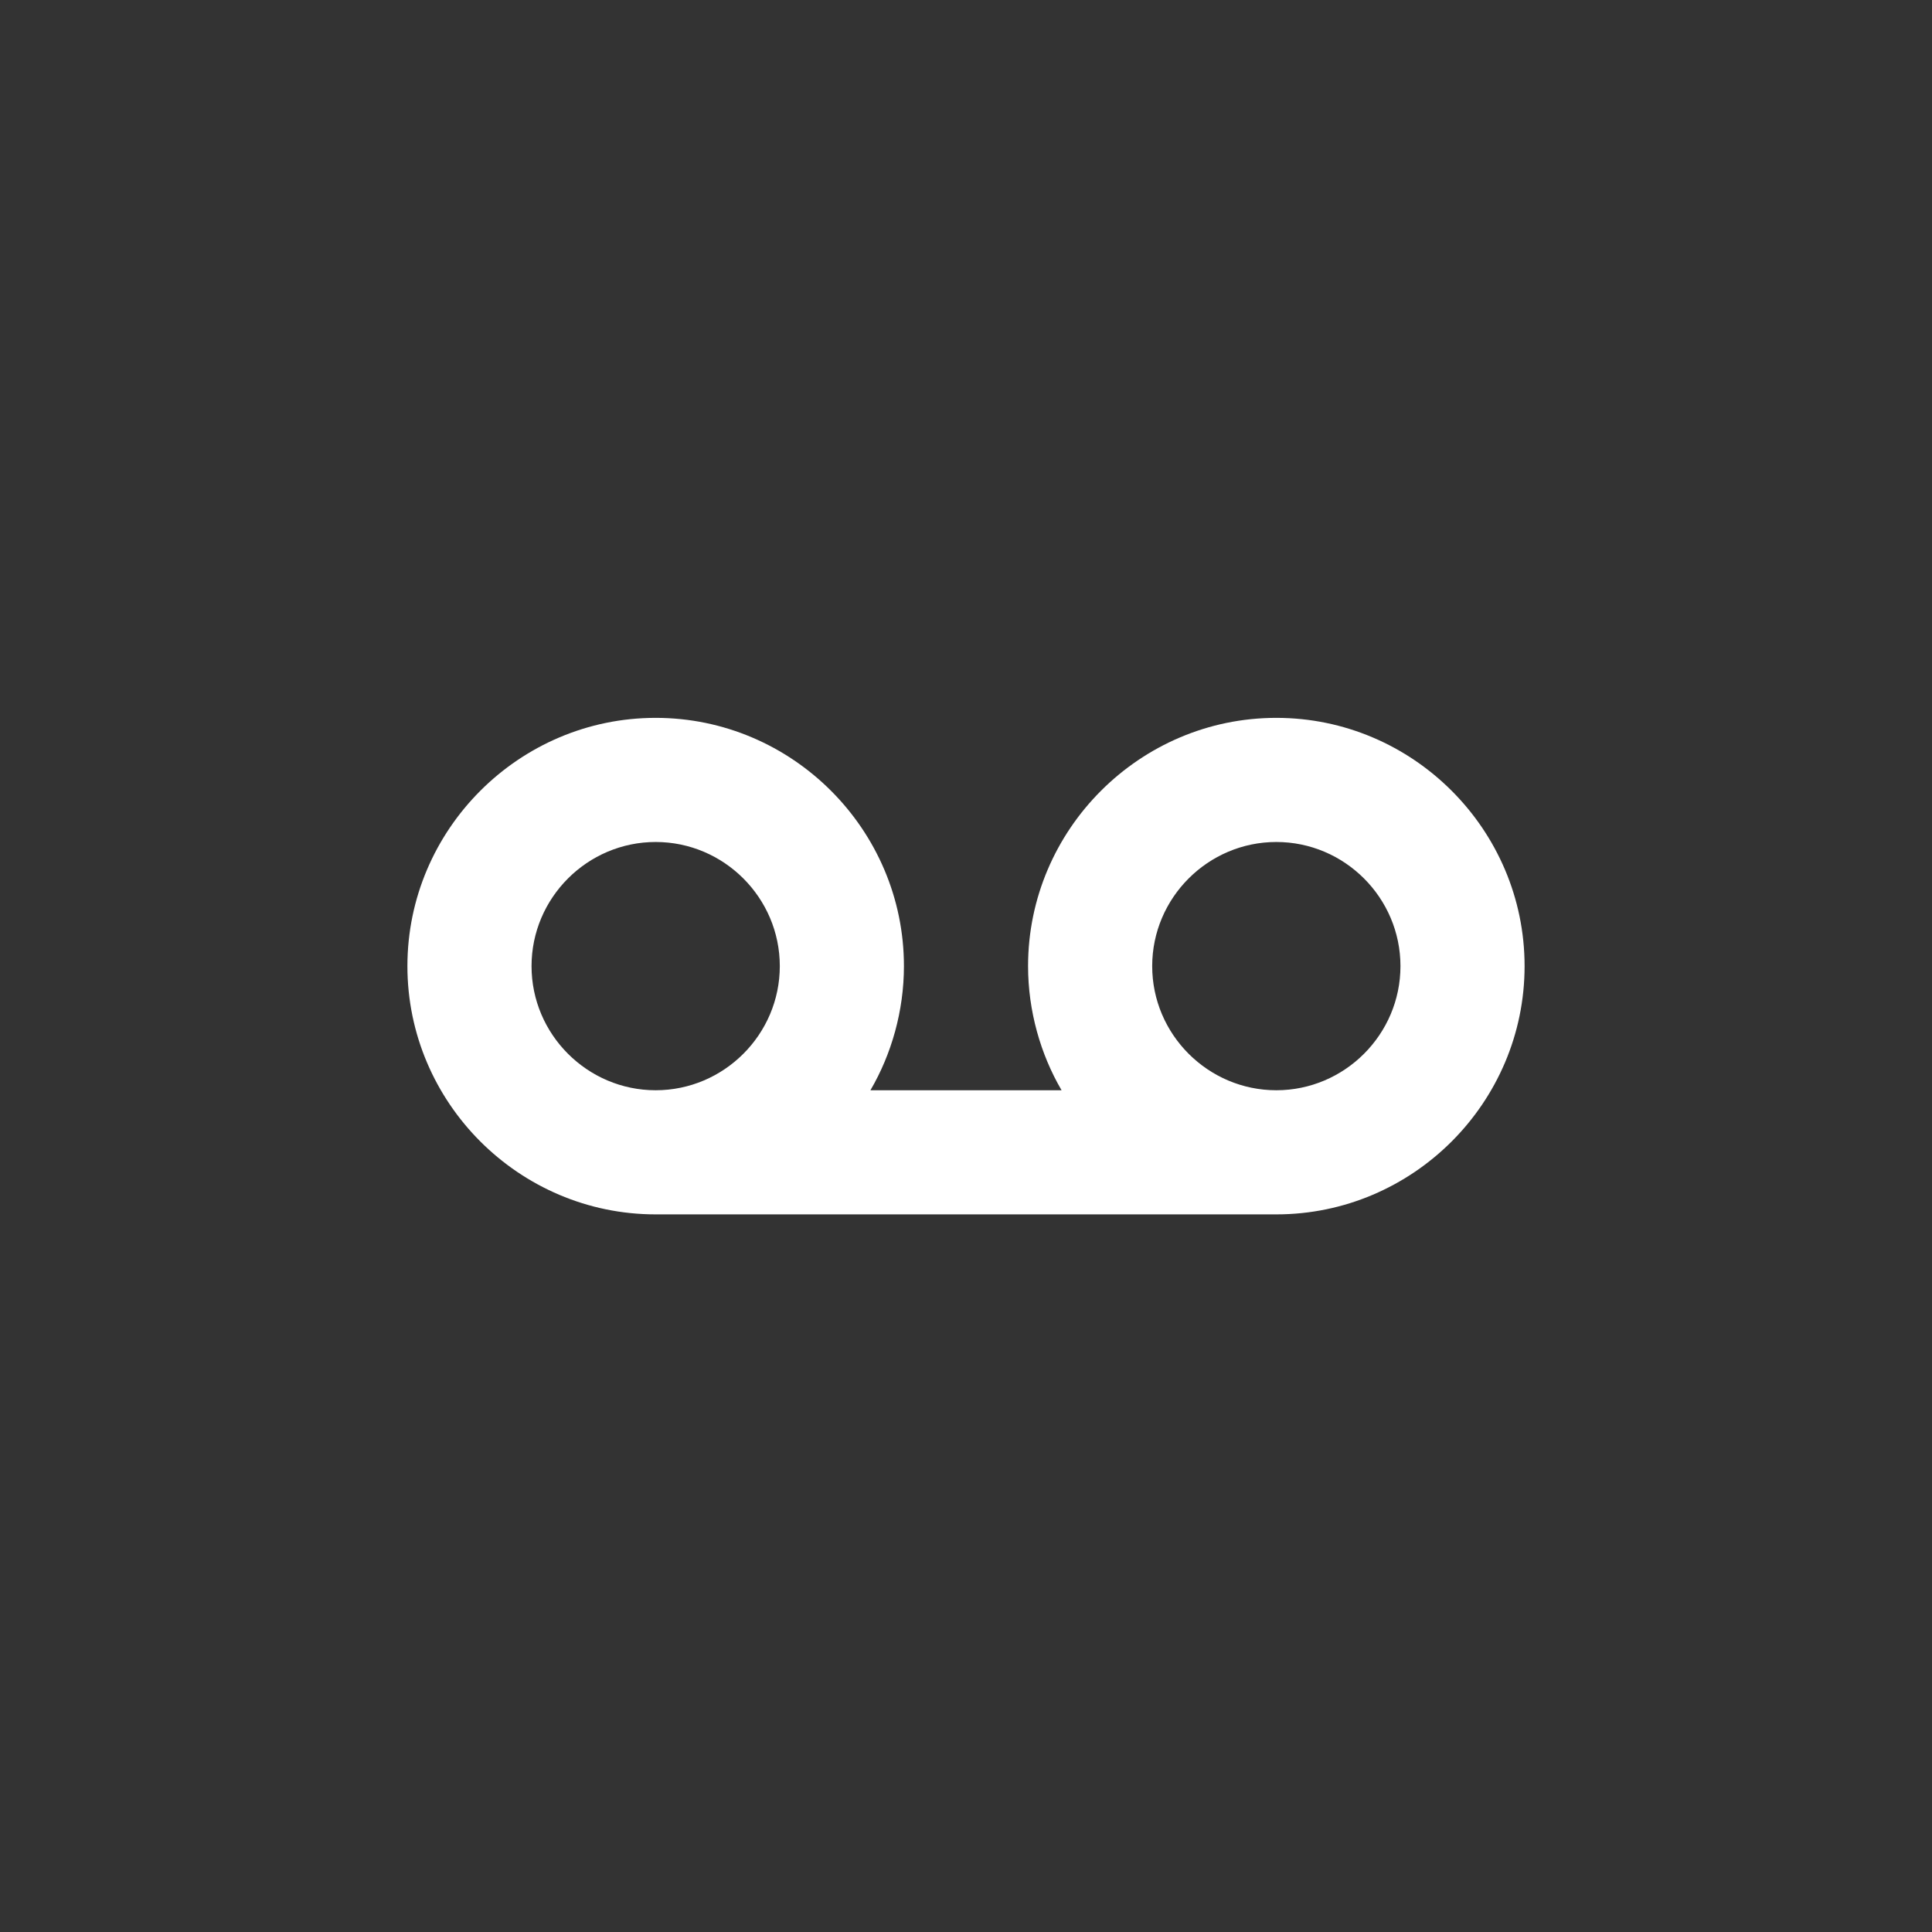 <?xml version="1.0" encoding="UTF-8" standalone="no"?>
<svg xmlns:rdf="http://www.w3.org/1999/02/22-rdf-syntax-ns#" xmlns="http://www.w3.org/2000/svg" height="32" width="32" version="1.0" xmlns:cc="http://creativecommons.org/ns#" xmlns:dc="http://purl.org/dc/elements/1.1/">
 <path style="fill:#333" d="m0 0v32h32v-32z"/>
 <path class="st0" style="color-rendering:auto;color:#000000;isolation:auto;mix-blend-mode:normal;shape-rendering:auto;solid-color:#000000;image-rendering:auto;fill:#fff" d="m21.14 11.89c-2.262 0-4.112 1.85-4.112 4.112 0 0.74 0.206 1.46 0.555 2.056h-3.166c0.349-0.596 0.555-1.316 0.555-2.056 0-2.262-1.85-4.112-4.112-4.112s-4.112 1.85-4.112 4.112 1.85 4.112 4.112 4.112h10.28c2.262 0 4.112-1.85 4.112-4.112s-1.85-4.112-4.112-4.112zm-10.28 6.168c-1.131 0-2.056-0.925-2.056-2.056s0.925-2.056 2.056-2.056 2.056 0.925 2.056 2.056-0.925 2.056-2.056 2.056zm10.28 0c-1.131 0-2.056-0.925-2.056-2.056s0.925-2.056 2.056-2.056 2.056 0.925 2.056 2.056-0.925 2.056-2.056 2.056z"/>
</svg>
